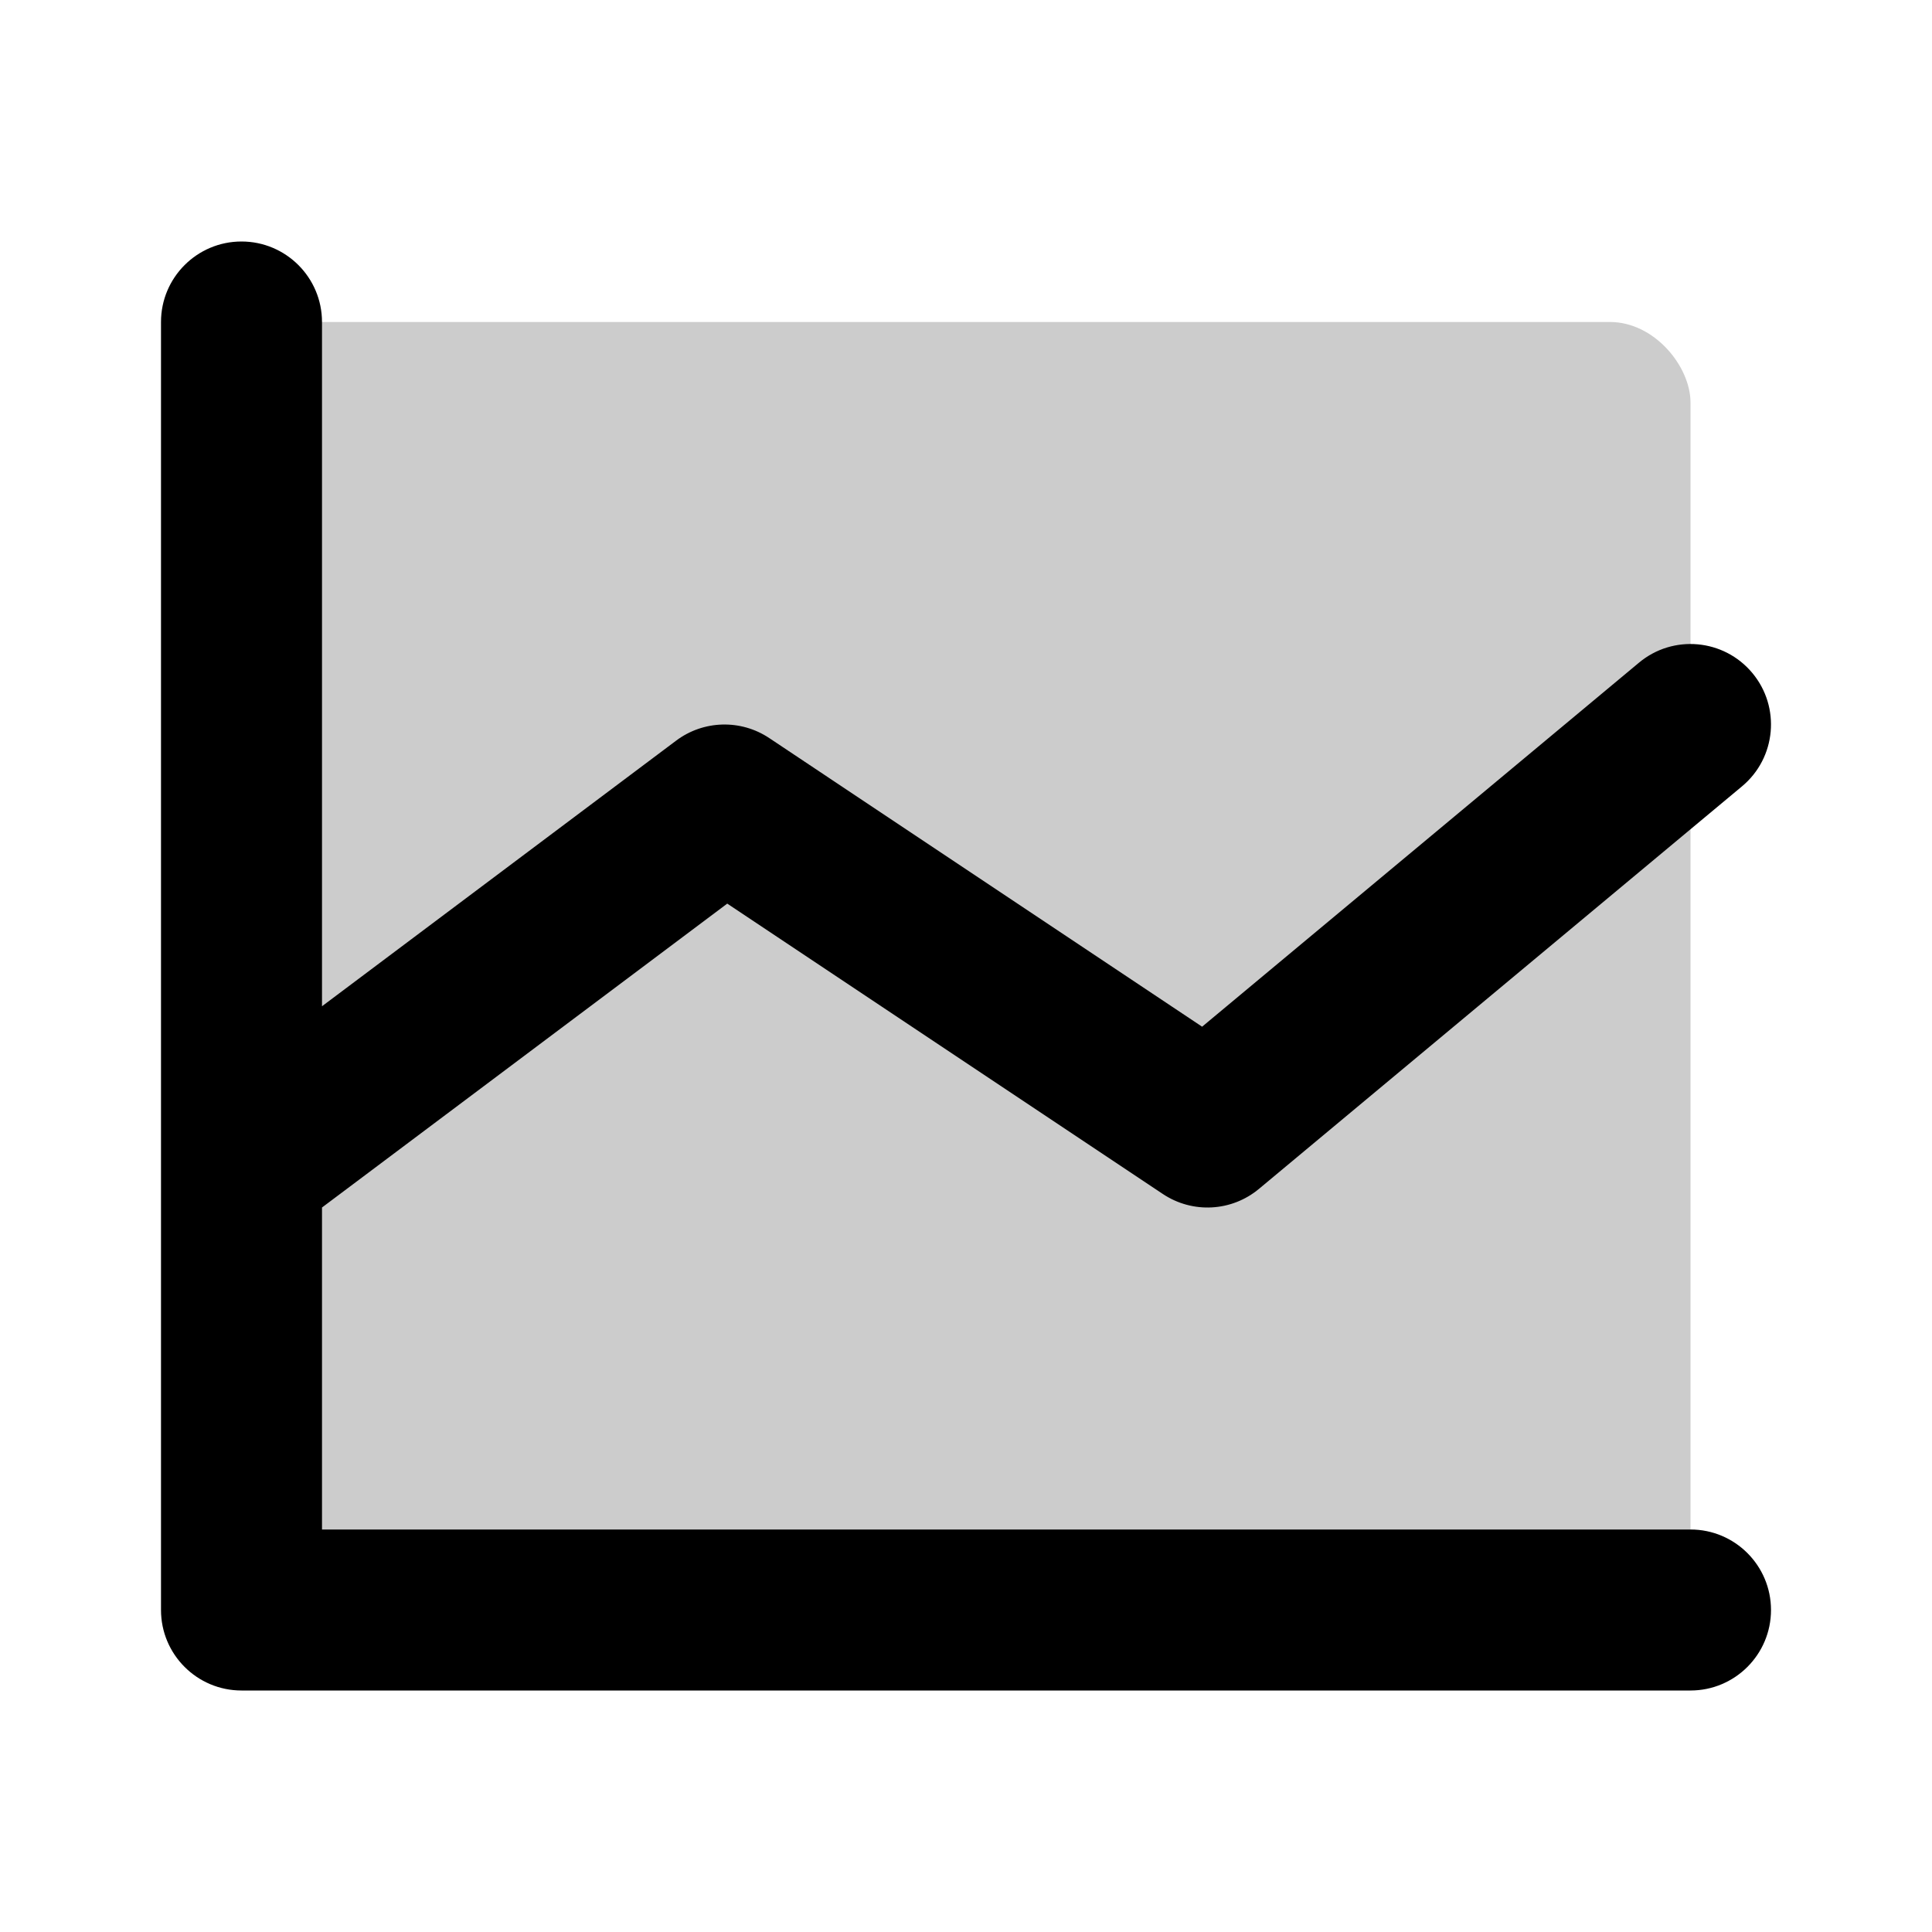 <svg width="24" height="24" viewBox="0 0 24 24" fill="none" xmlns="http://www.w3.org/2000/svg">
<rect opacity="0.2" x="3" y="4" width="18" height="16" rx="1" fill="black" style="fill:black;fill-opacity:1;"/>
<path fill-rule="evenodd" clip-rule="evenodd" d="M3 3C3.552 3 4 3.448 4 4V12.5L8.4 9.2C8.739 8.946 9.202 8.933 9.555 9.168L14.933 12.754L20.36 8.232C20.784 7.878 21.415 7.936 21.768 8.36C22.122 8.784 22.064 9.415 21.64 9.768L15.64 14.768C15.3 15.052 14.814 15.078 14.445 14.832L9.034 11.225L4 15V19H21C21.552 19 22 19.448 22 20C22 20.552 21.552 21 21 21H3C2.448 21 2 20.552 2 20V4C2 3.448 2.448 3 3 3Z" fill="black" style="fill:black;fill-opacity:1;"/>
</svg>
